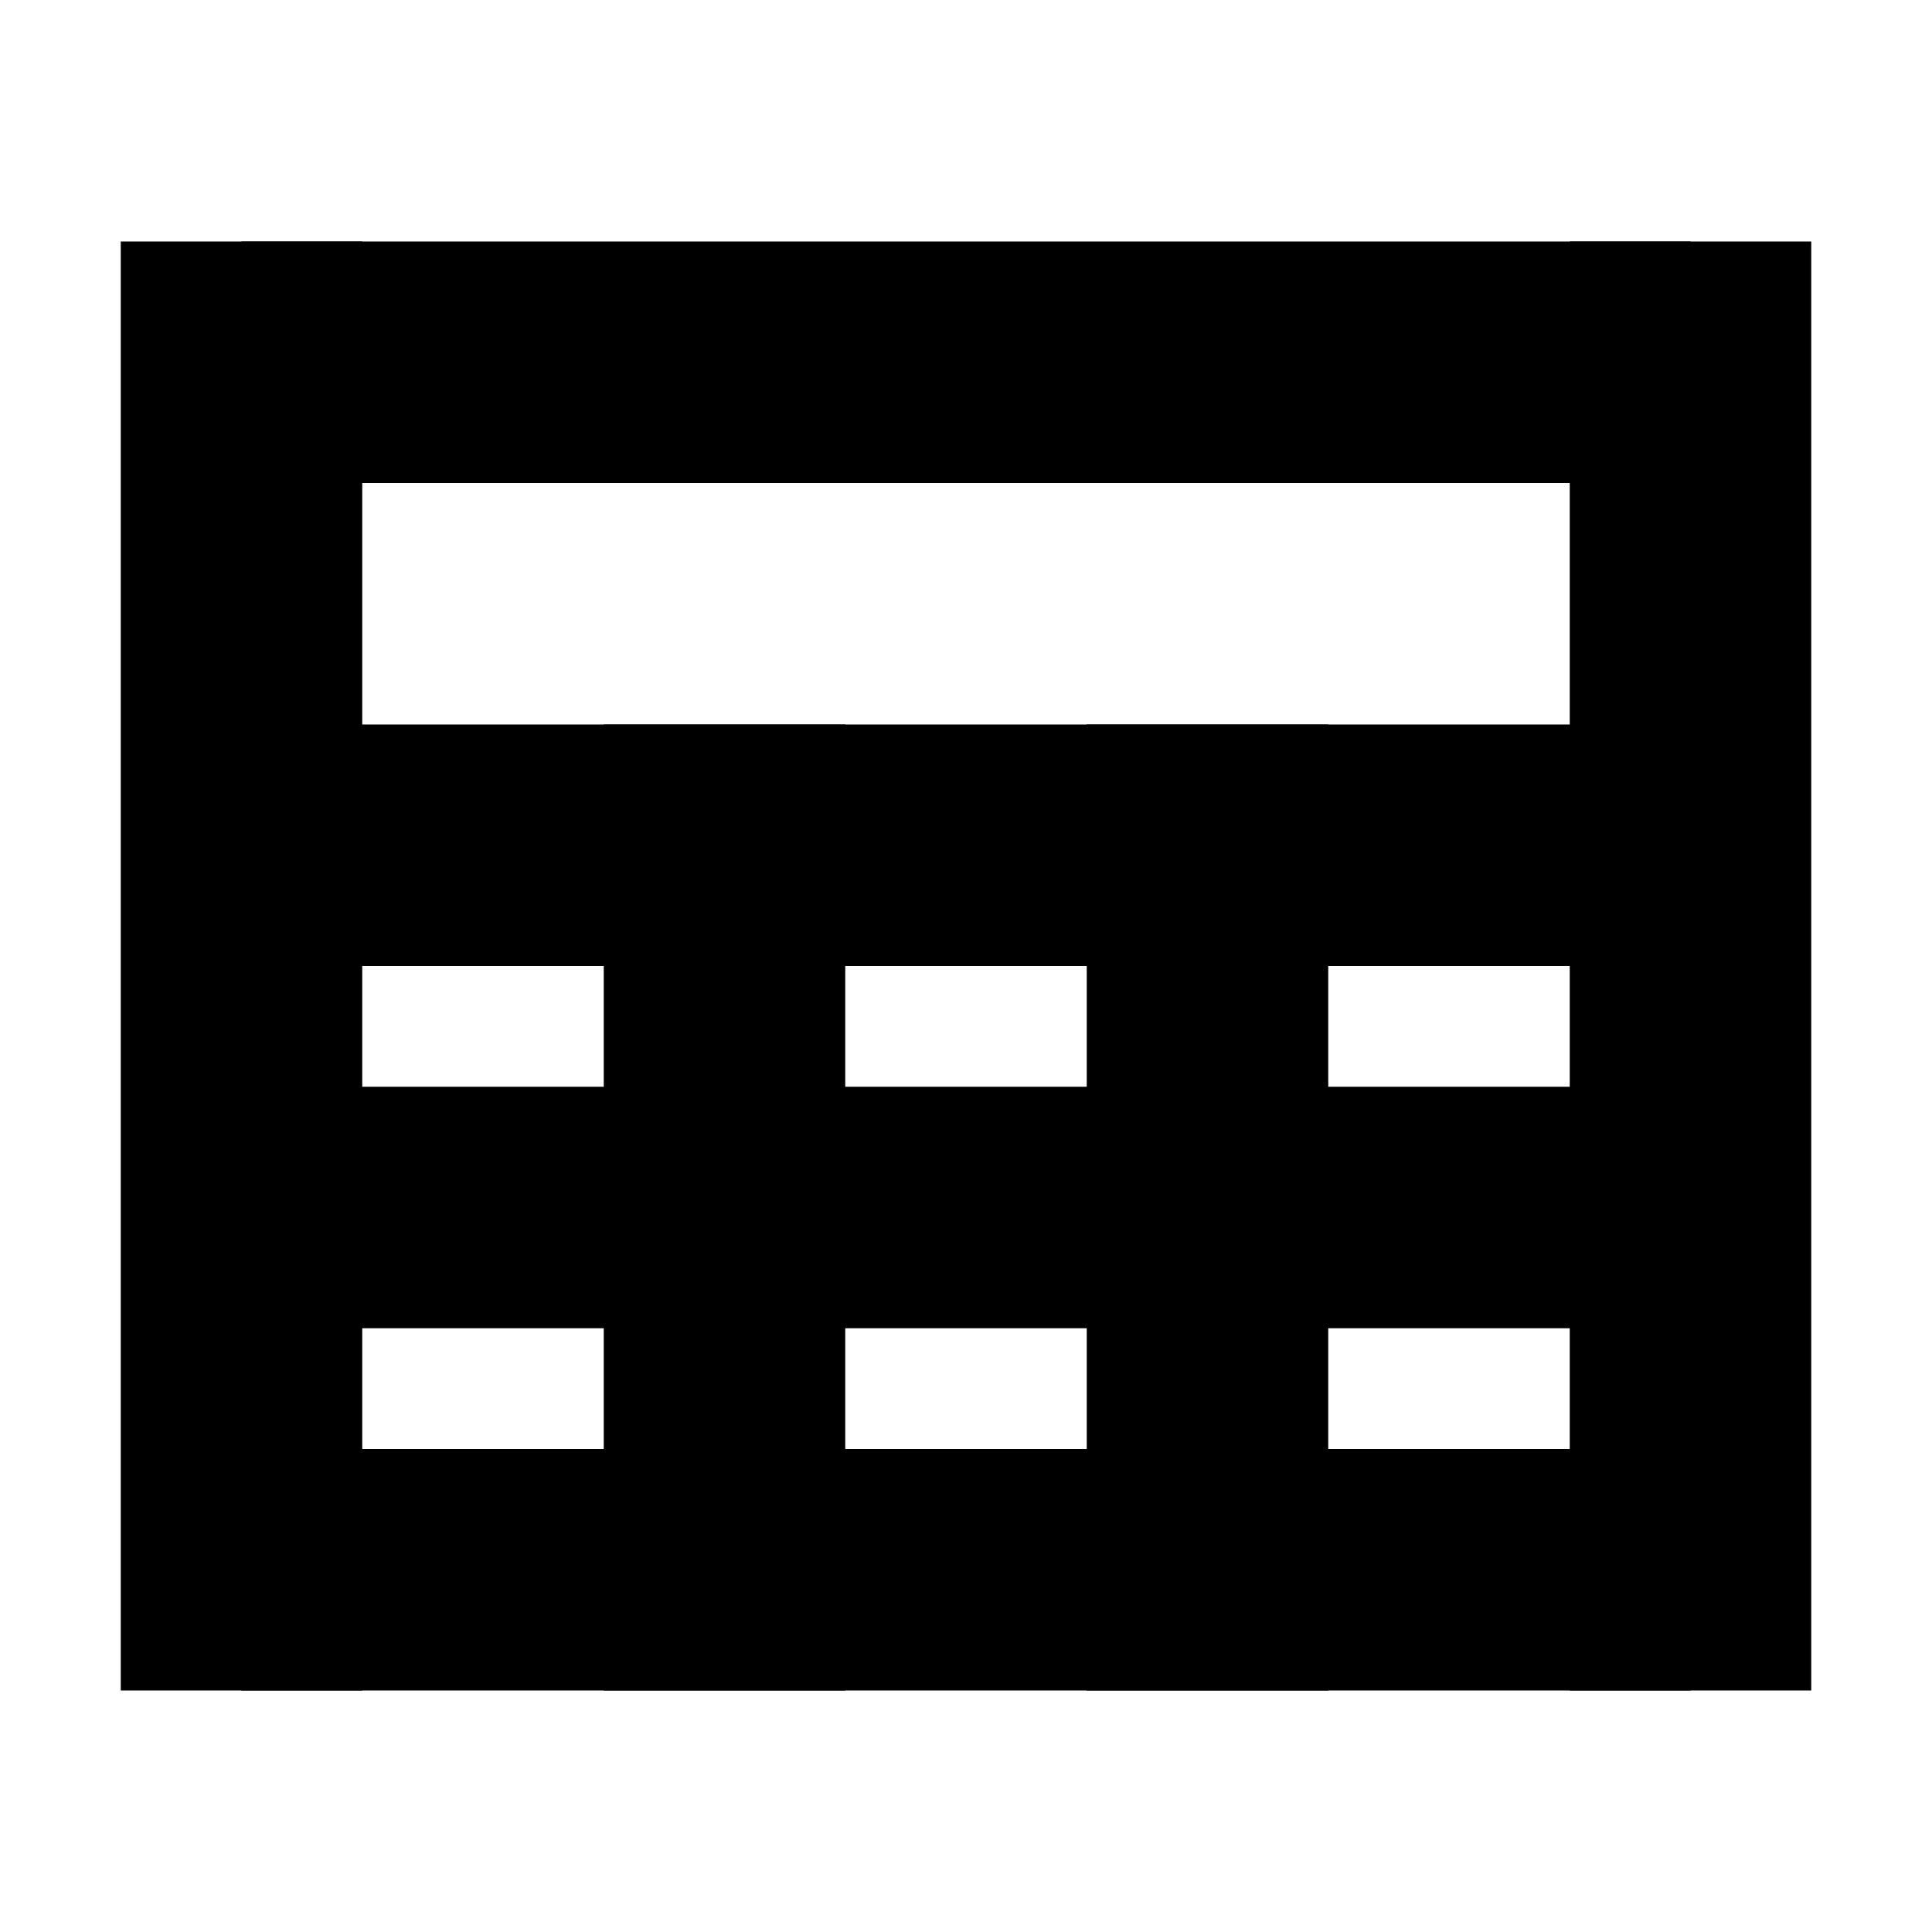 <svg xmlns="http://www.w3.org/2000/svg" viewBox="0 0 16 16" width="16" height="16">
	<style>
		tspan { white-space:pre }
		.shp0 { fill: #000000 } 
	</style>
	<path id="Shape 6" class="shp0" d="M2 2L14 2L14 4L2 4L2 2Z" />
	<path id="Shape 6 copy" class="shp0" d="M2 12L14 12L14 14L2 14L2 12Z" />
	<path id="Shape 6 copy 2" class="shp0" d="M2 6L14 6L14 8L2 8L2 6Z" />
	<path id="Shape 6 copy 4" class="shp0" d="M1 2L3 2L3 14L1 14L1 2Z" />
	<path id="Shape 6 copy 5" class="shp0" d="M13 2L15 2L15 14L13 14L13 2Z" />
	<path id="Shape 6 copy 6" class="shp0" d="M5 6L7 6L7 14L5 14L5 6Z" />
	<path id="Shape 6 copy 7" class="shp0" d="M9 6L11 6L11 14L9 14L9 6Z" />
	<path id="Shape 6 copy 3" class="shp0" d="M2 9L14 9L14 11L2 11L2 9Z" />
</svg>